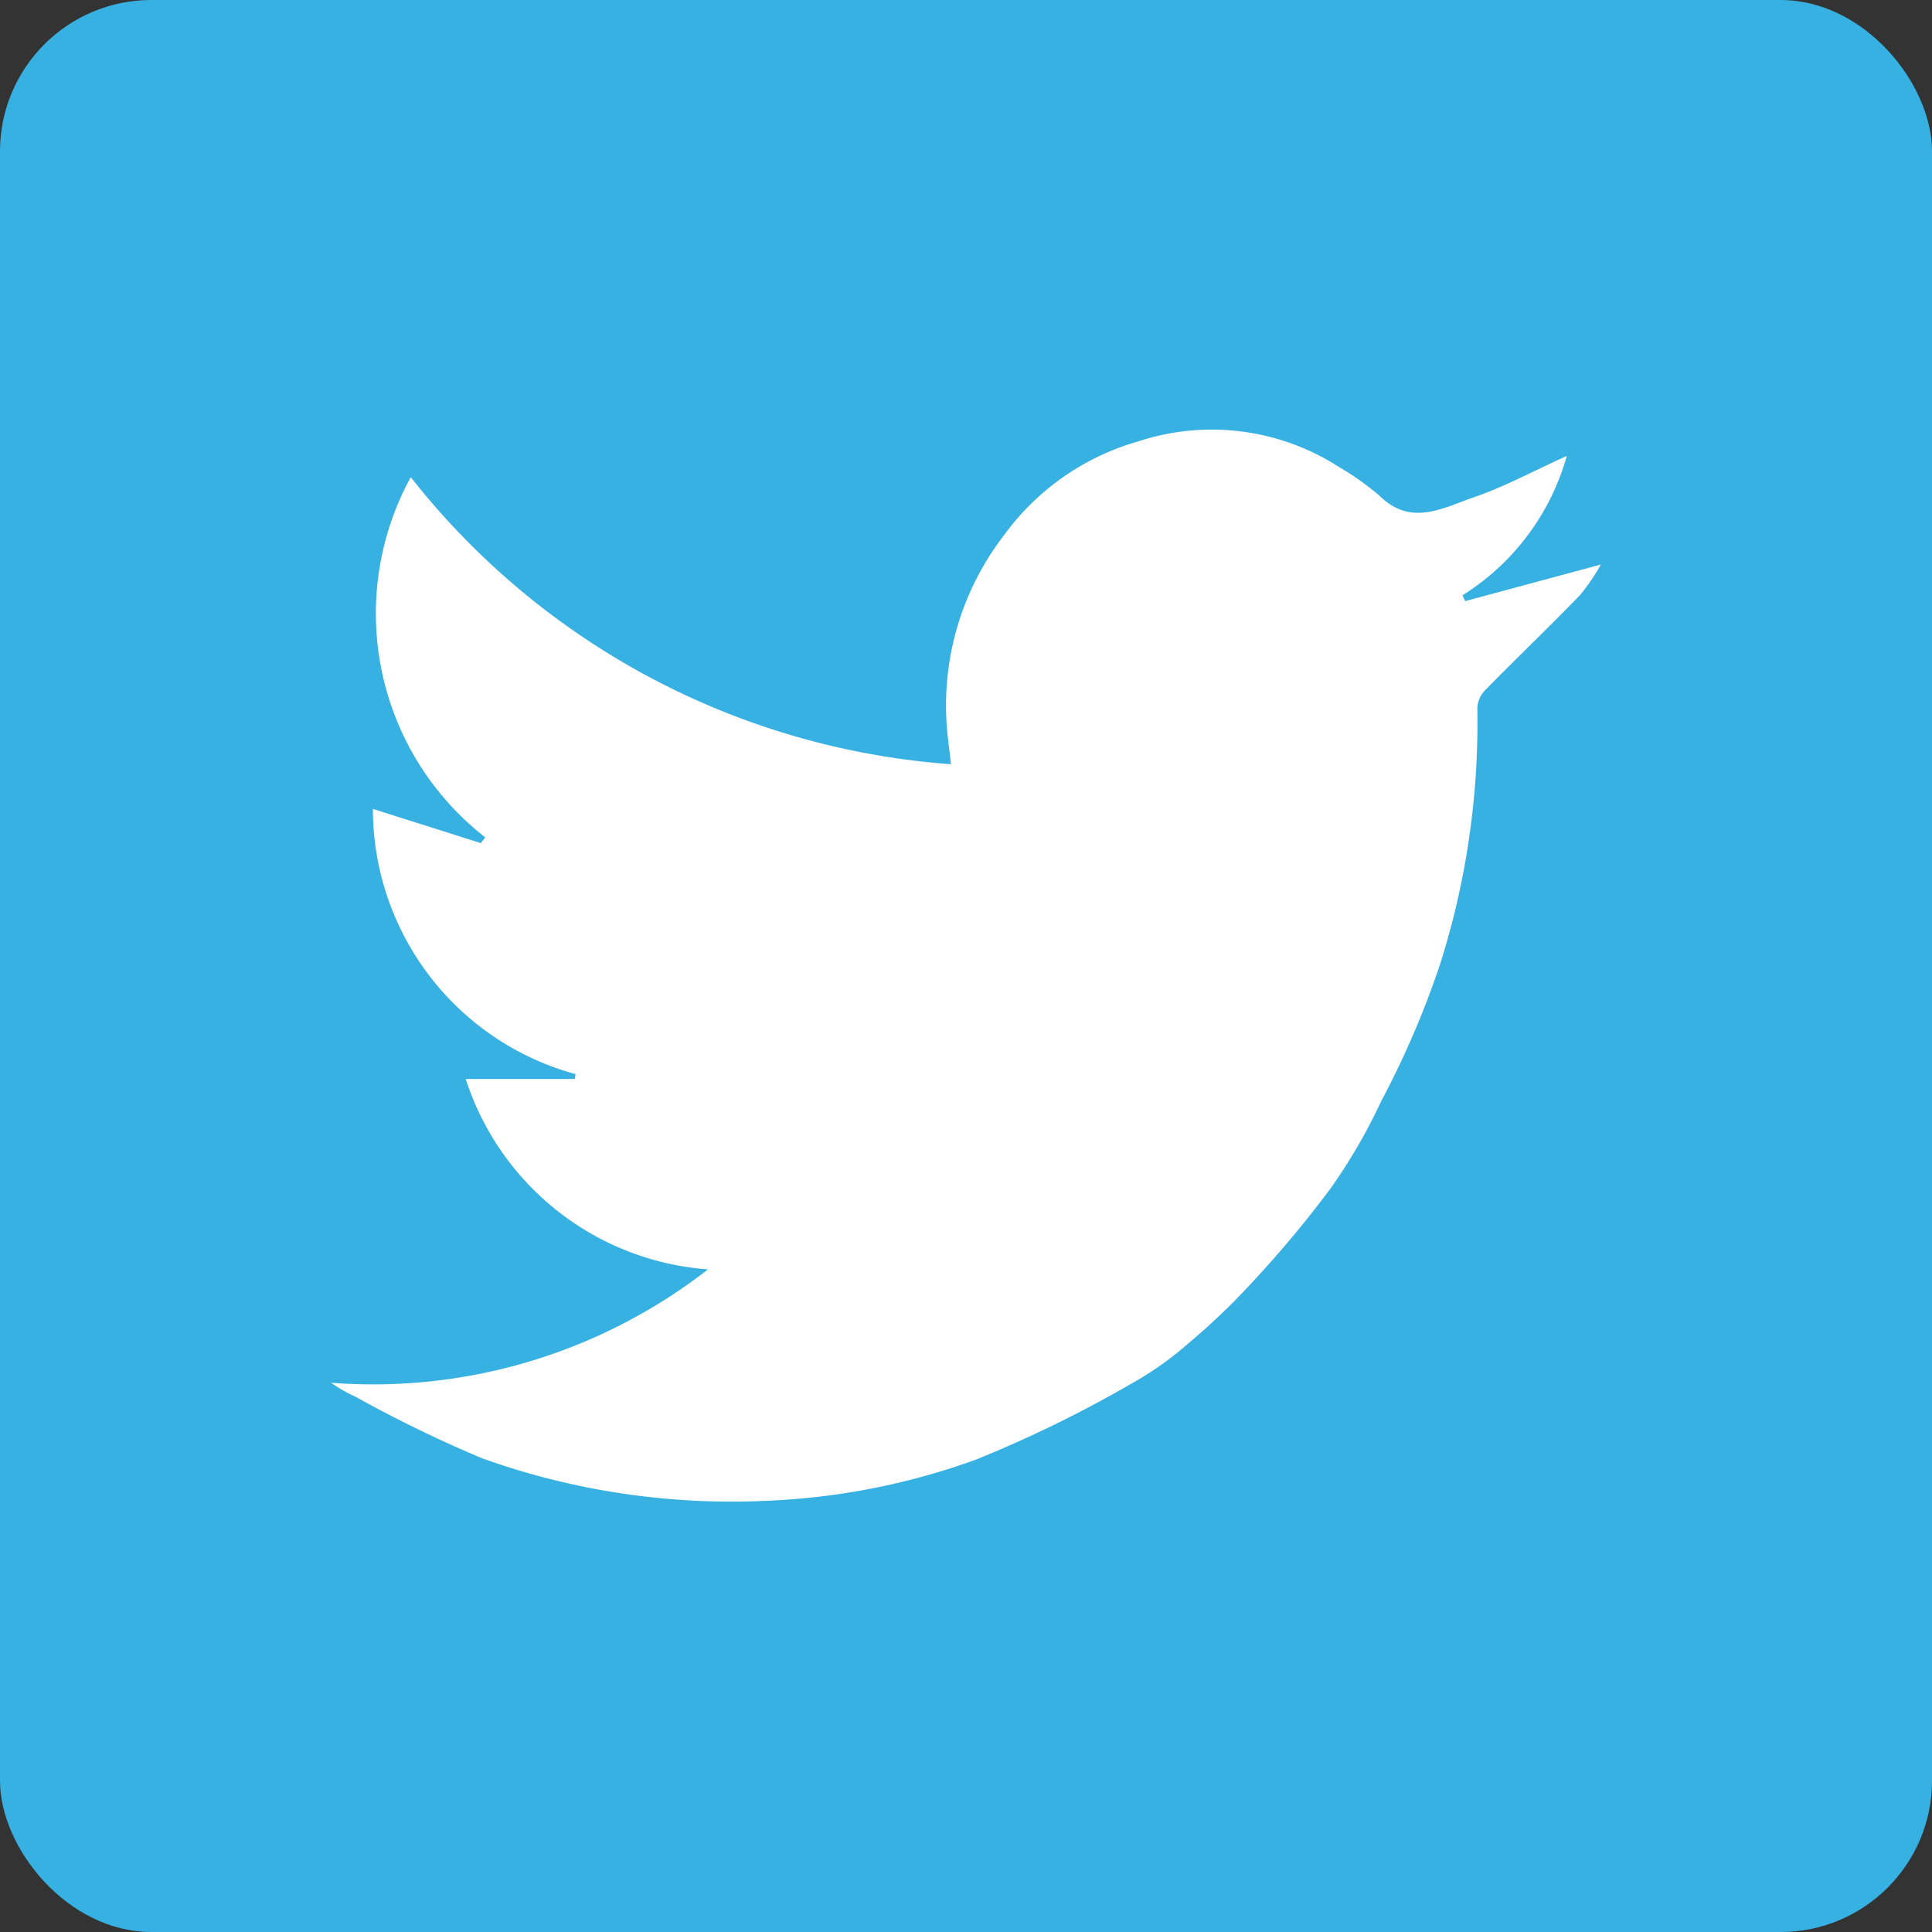<svg xmlns="http://www.w3.org/2000/svg" width="38" height="38" viewBox="0 0 38 38">
  <rect x="0" y="0" width="38" height="38" fill="#333333" stroke="none"/>
  <g id="그룹_230" data-name="그룹 230" transform="translate(-224.685 -720.064)">
    <rect id="사각형_53" data-name="사각형 53" width="38" height="38" rx="2.977" transform="translate(224.685 720.064)" fill="#37b0e2"/>
    <g id="그룹_229" data-name="그룹 229" transform="translate(231.198 728.523)">
      <path id="패스_15353" data-name="패스 15353" d="M242.891,735.062c-.036-.346-.082-.626-.091-.908a5.475,5.475,0,0,1,1.131-3.591,4.931,4.931,0,0,1,2.64-1.849,4.622,4.622,0,0,1,3.958.506,5.247,5.247,0,0,1,.8.57c.615.6,1.241.23,1.838.025.613-.21,1.192-.525,1.837-.817a4.742,4.742,0,0,1-2.052,2.742l.053.114,2.668-.719a3.937,3.937,0,0,1-.408.6c-.612.632-1.248,1.24-1.864,1.868a.54.54,0,0,0-.157.353,15.681,15.681,0,0,1-.732,5.039,17.794,17.794,0,0,1-1.161,2.7,11.063,11.063,0,0,1-.985,1.7,21.968,21.968,0,0,1-1.549,1.857,13.184,13.184,0,0,1-1.243,1.19,6.546,6.546,0,0,1-1.152.814,24.281,24.281,0,0,1-3.043,1.485,13.655,13.655,0,0,1-4.057.806,14.549,14.549,0,0,1-5.65-.832,25.225,25.225,0,0,1-2.5-1.216,2.71,2.71,0,0,1-.473-.271,10.717,10.717,0,0,0,7.413-2.23,5.423,5.423,0,0,1-4.765-3.745h2.145l.016-.095a5.411,5.411,0,0,1-3.987-5.217l2.123.673.088-.112a5.583,5.583,0,0,1-1.466-7.086A14.879,14.879,0,0,0,242.891,735.062Z" transform="translate(-230.7 -728.49)" fill="#fff"/>
    </g>
  </g>
</svg>
